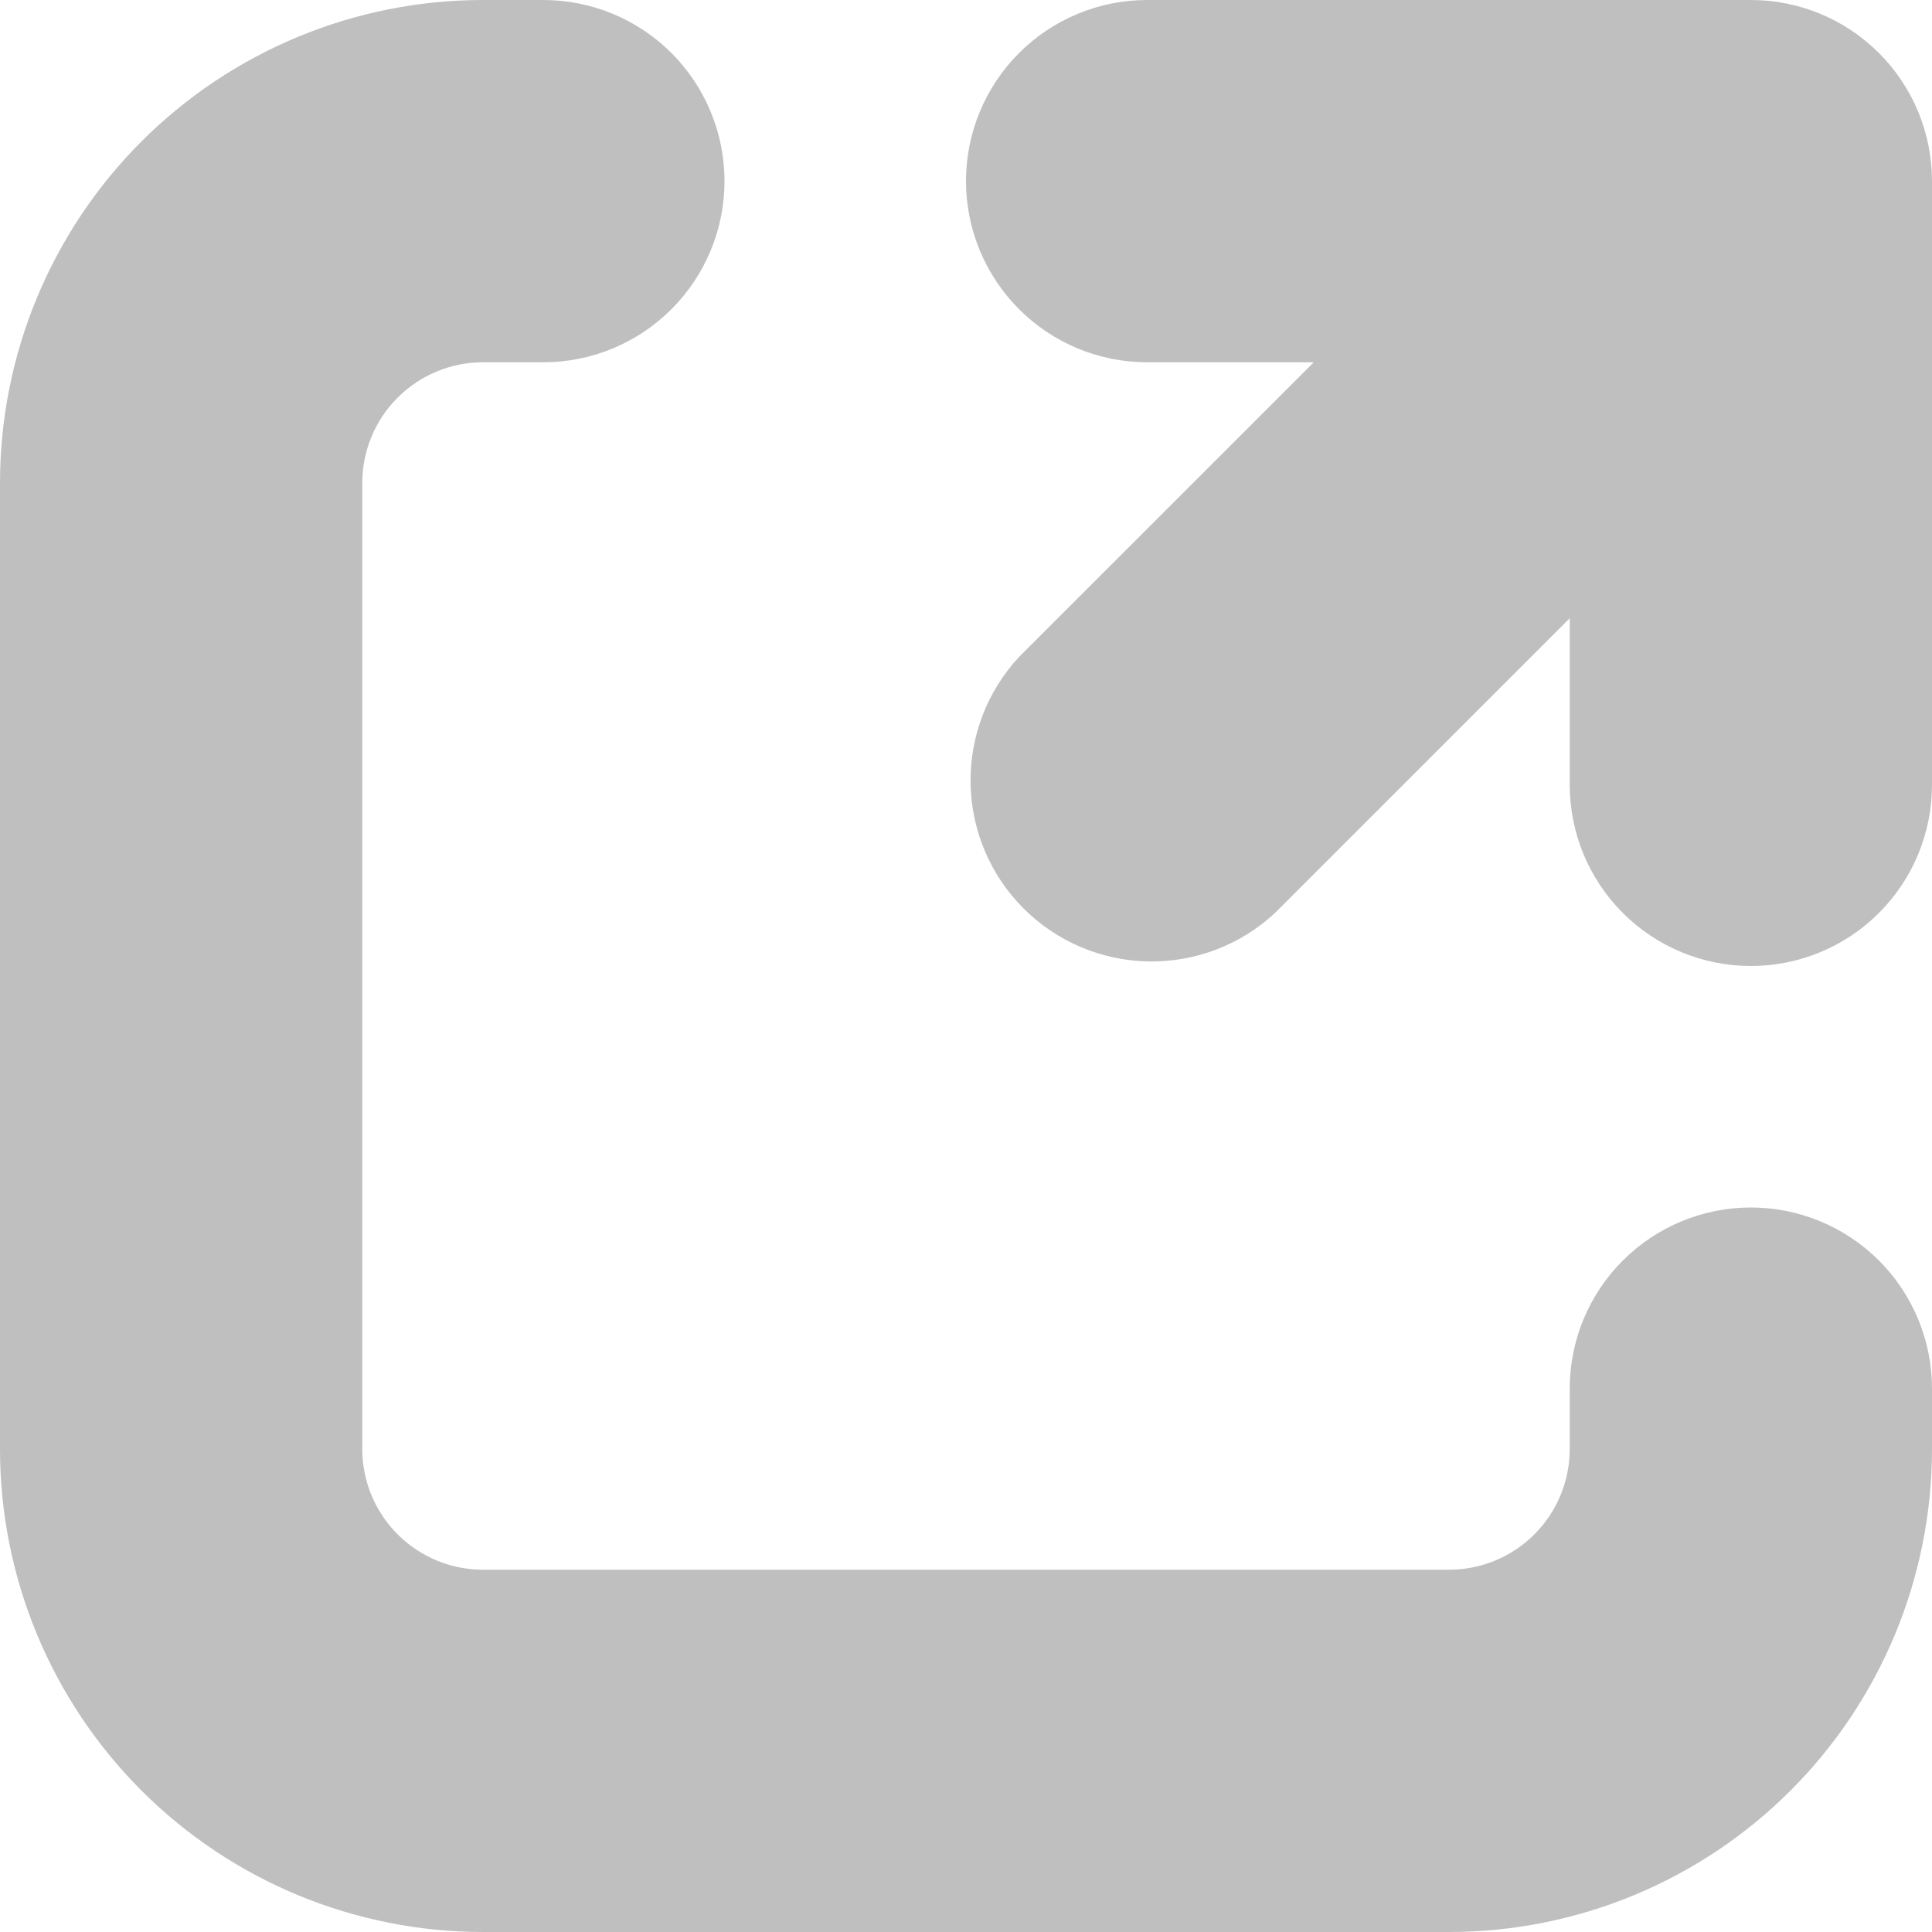 <svg width="33" height="33" viewBox="0 0 33 33" fill="none" xmlns="http://www.w3.org/2000/svg">
<path d="M8.25 6.188C7.703 6.188 7.178 6.405 6.792 6.792C6.405 7.178 6.188 7.703 6.188 8.25V24.75C6.188 25.297 6.405 25.822 6.792 26.208C7.178 26.595 7.703 26.812 8.25 26.812H24.75C25.297 26.812 25.822 26.595 26.208 26.208C26.595 25.822 26.812 25.297 26.812 24.75V23.719C26.812 22.898 27.138 22.111 27.719 21.531C28.299 20.951 29.086 20.625 29.906 20.625C30.727 20.625 31.514 20.951 32.094 21.531C32.674 22.111 33 22.898 33 23.719V24.75C33 26.938 32.131 29.037 30.584 30.584C29.037 32.131 26.938 33 24.75 33H8.25C6.062 33 3.964 32.131 2.416 30.584C0.869 29.037 0 26.938 0 24.75V8.25C0 6.062 0.869 3.964 2.416 2.416C3.964 0.869 6.062 0 8.25 0H9.281C10.102 1.7291e-08 10.889 0.326 11.469 0.906C12.049 1.486 12.375 2.273 12.375 3.094C12.375 3.914 12.049 4.701 11.469 5.281C10.889 5.862 10.102 6.188 9.281 6.188H8.25ZM19.594 6.188C18.773 6.188 17.986 5.862 17.406 5.281C16.826 4.701 16.5 3.914 16.5 3.094C16.5 2.273 16.826 1.486 17.406 0.906C17.986 0.326 18.773 1.7291e-08 19.594 0H29.906C30.727 0 31.514 0.326 32.094 0.906C32.674 1.486 33 2.273 33 3.094V13.406C33 14.227 32.674 15.014 32.094 15.594C31.514 16.174 30.727 16.5 29.906 16.5C29.086 16.5 28.299 16.174 27.719 15.594C27.138 15.014 26.812 14.227 26.812 13.406V10.56L21.78 15.592C21.194 16.139 20.418 16.436 19.616 16.422C18.815 16.408 18.05 16.084 17.483 15.517C16.916 14.95 16.592 14.185 16.578 13.384C16.564 12.582 16.861 11.806 17.407 11.22L22.44 6.188H19.594Z" fill="#bfbfbf"/>
</svg>
